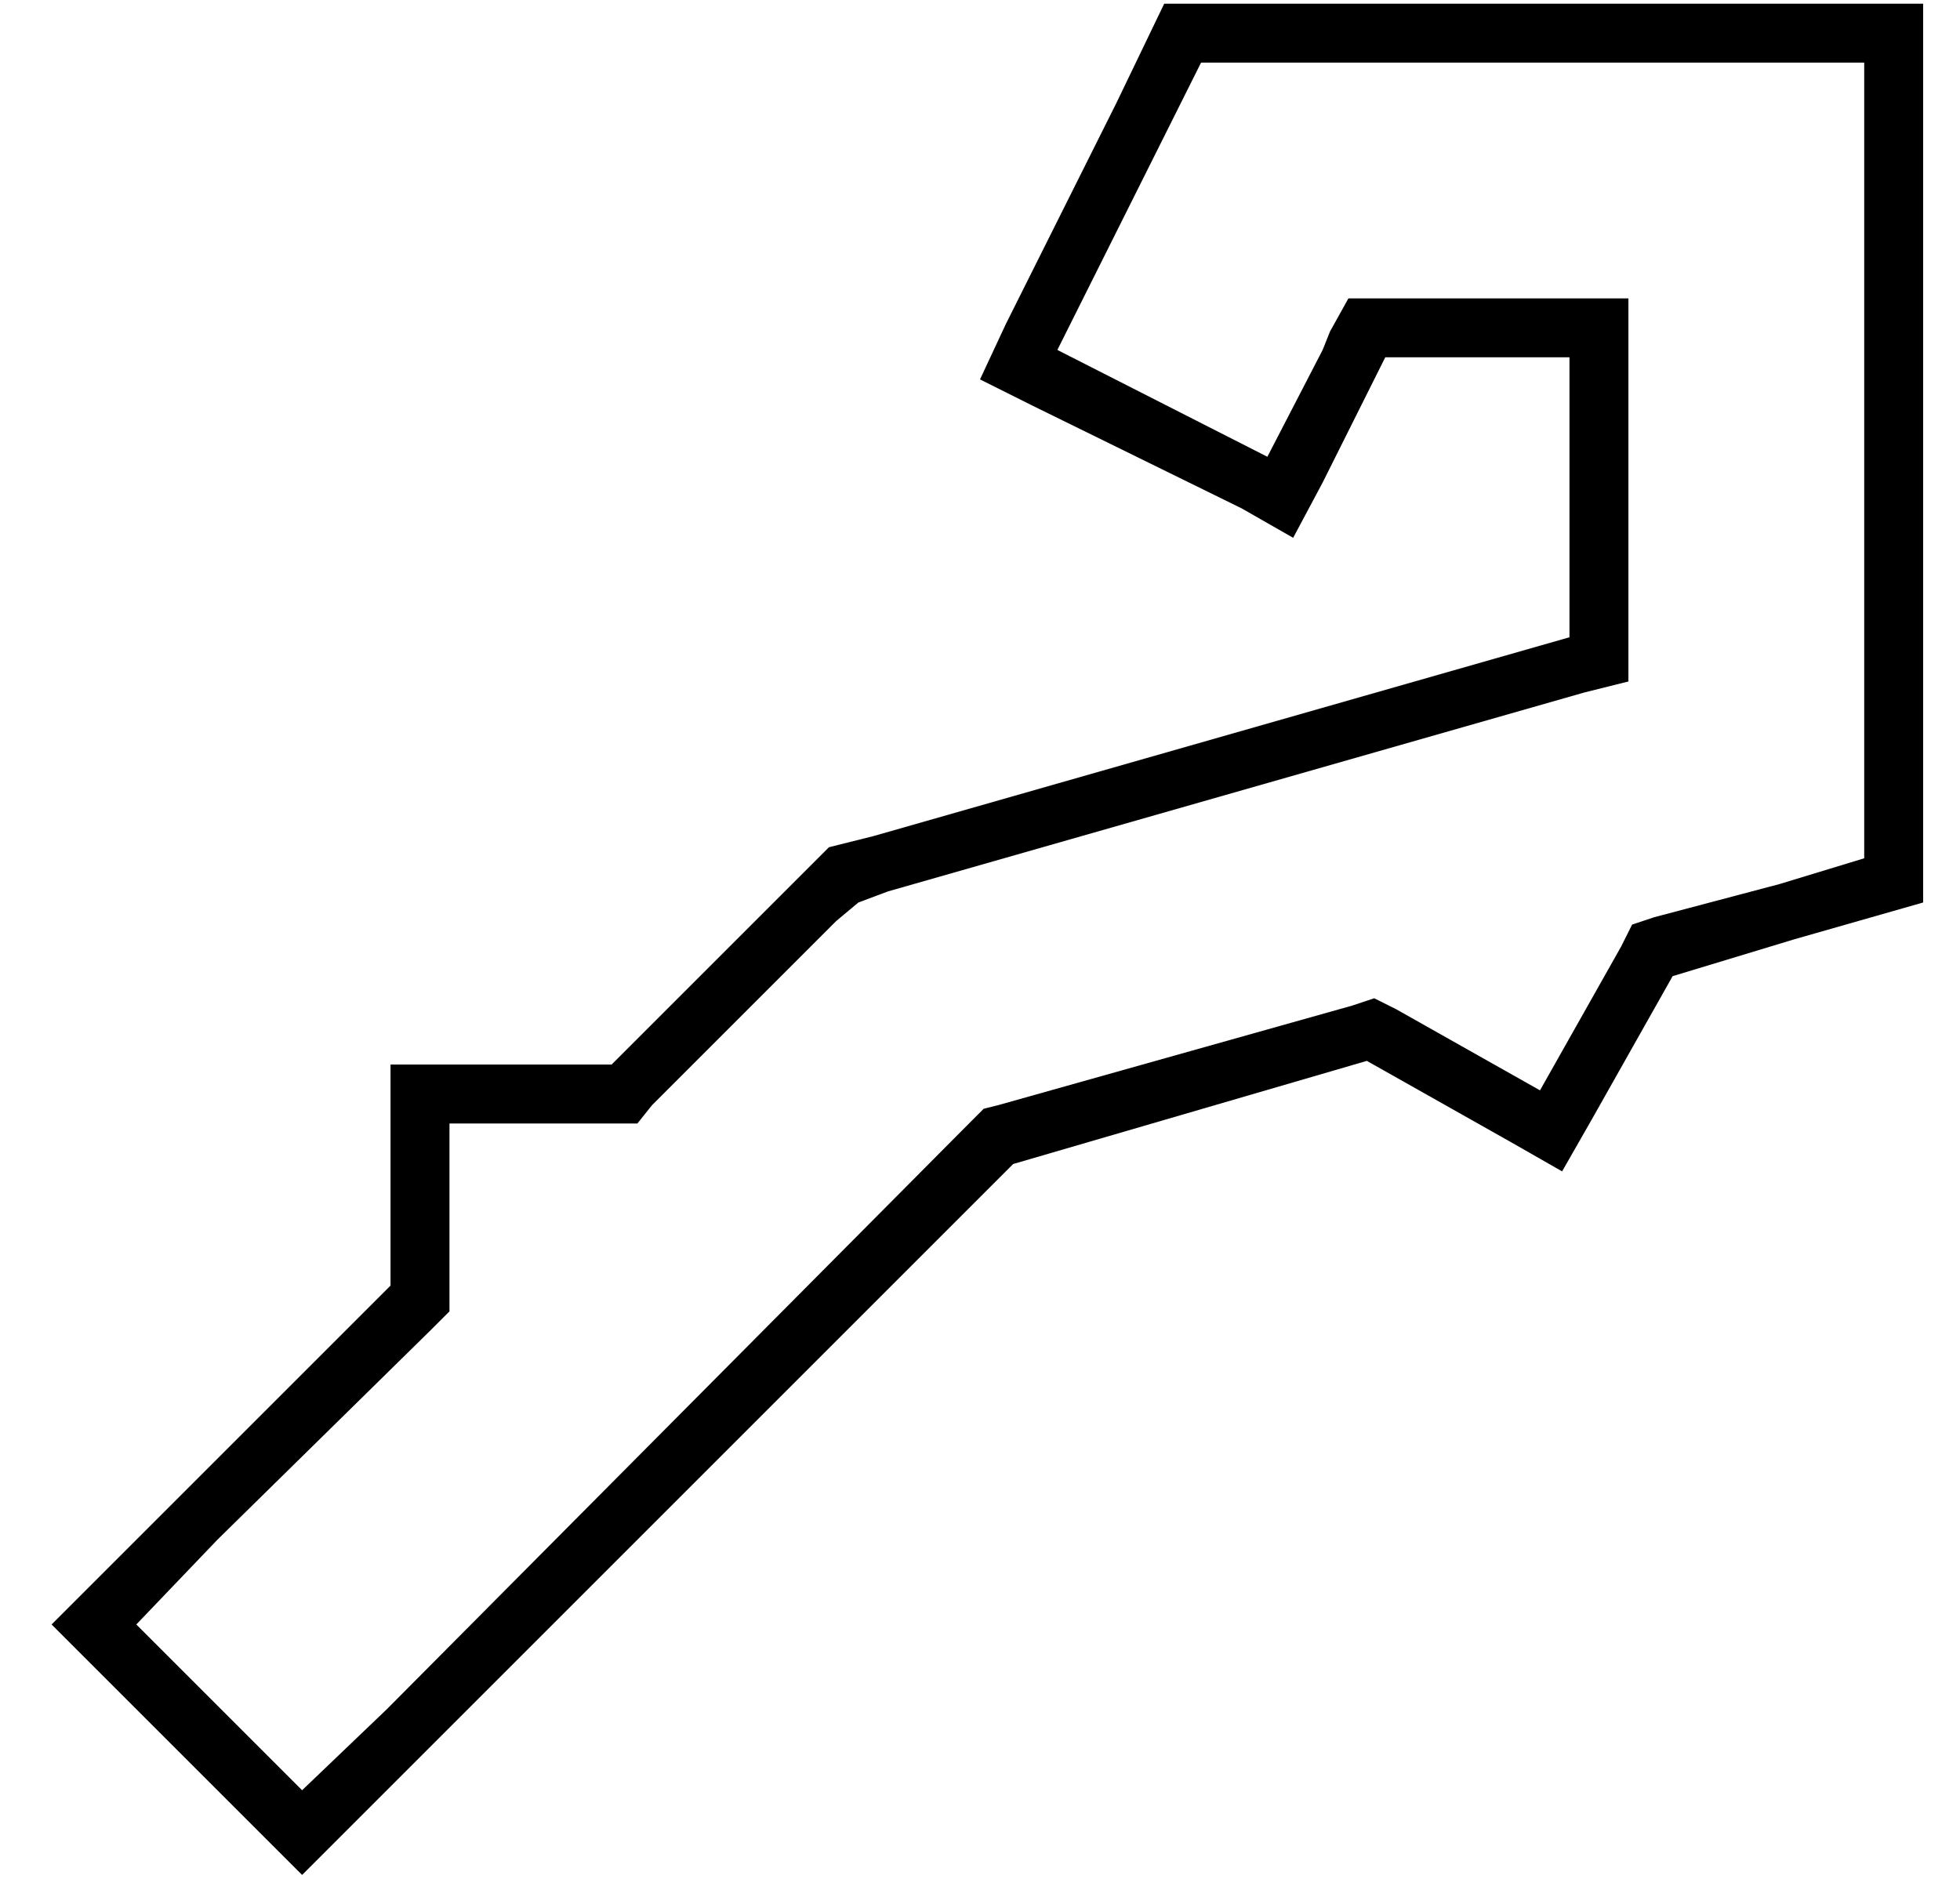 <?xml version="1.0" standalone="no"?>
<!DOCTYPE svg PUBLIC "-//W3C//DTD SVG 1.1//EN" "http://www.w3.org/Graphics/SVG/1.1/DTD/svg11.dtd" >
<svg xmlns="http://www.w3.org/2000/svg" xmlns:xlink="http://www.w3.org/1999/xlink" version="1.1" viewBox="-10 -40 532 512">
   <path fill="currentColor"
d="M444 225l33 -10l-33 10l33 -10l35 -10v0v-36v0v-160v0v-32v0v-16v0h-16h-190l-13 27v0l-16 32v0l-14 28v0l-7 15v0l14 7v0l57 28v0l14 8v0l8 -15v0l14 -28v0l3 -6v0h34h16v16v0v60v0l-189 54v0l-12 3v0l-9 9v0l-50 50v0h-44h-16v16v0v44v0l-58 58v0l-23 23v0l-11 11v0
l11 11v0l46 46v0l11 11v0l11 -11v0l23 -23v0l159 -159v0l96 -28v0l39 22v0l14 8v0l8 -14v0l22 -39v0zM408 256l-39 -22l39 22l-39 -22l-6 -3v0l-6 2v0l-96 27v0l-4 1v0l-3 3v0l-159 160v0l-23 22v0l-45 -45v0l22 -23v0l58 -57v0l5 -5v0v-7v0v-44v0h44h7l4 -5v0l50 -50v0
l6 -5v0l8 -3v0l189 -54v0l12 -3v0v-12v0v-76v0v-16v0h-16h-60l-5 9v0l-2 5v0l-15 29v0l-57 -29v0l14 -28v0l16 -32v0l9 -18v0h20h160v32v0v160v0v24v0l-23 7v0l-34 9v0l-6 2v0l-3 6v0l-22 39v0z" />
</svg>
